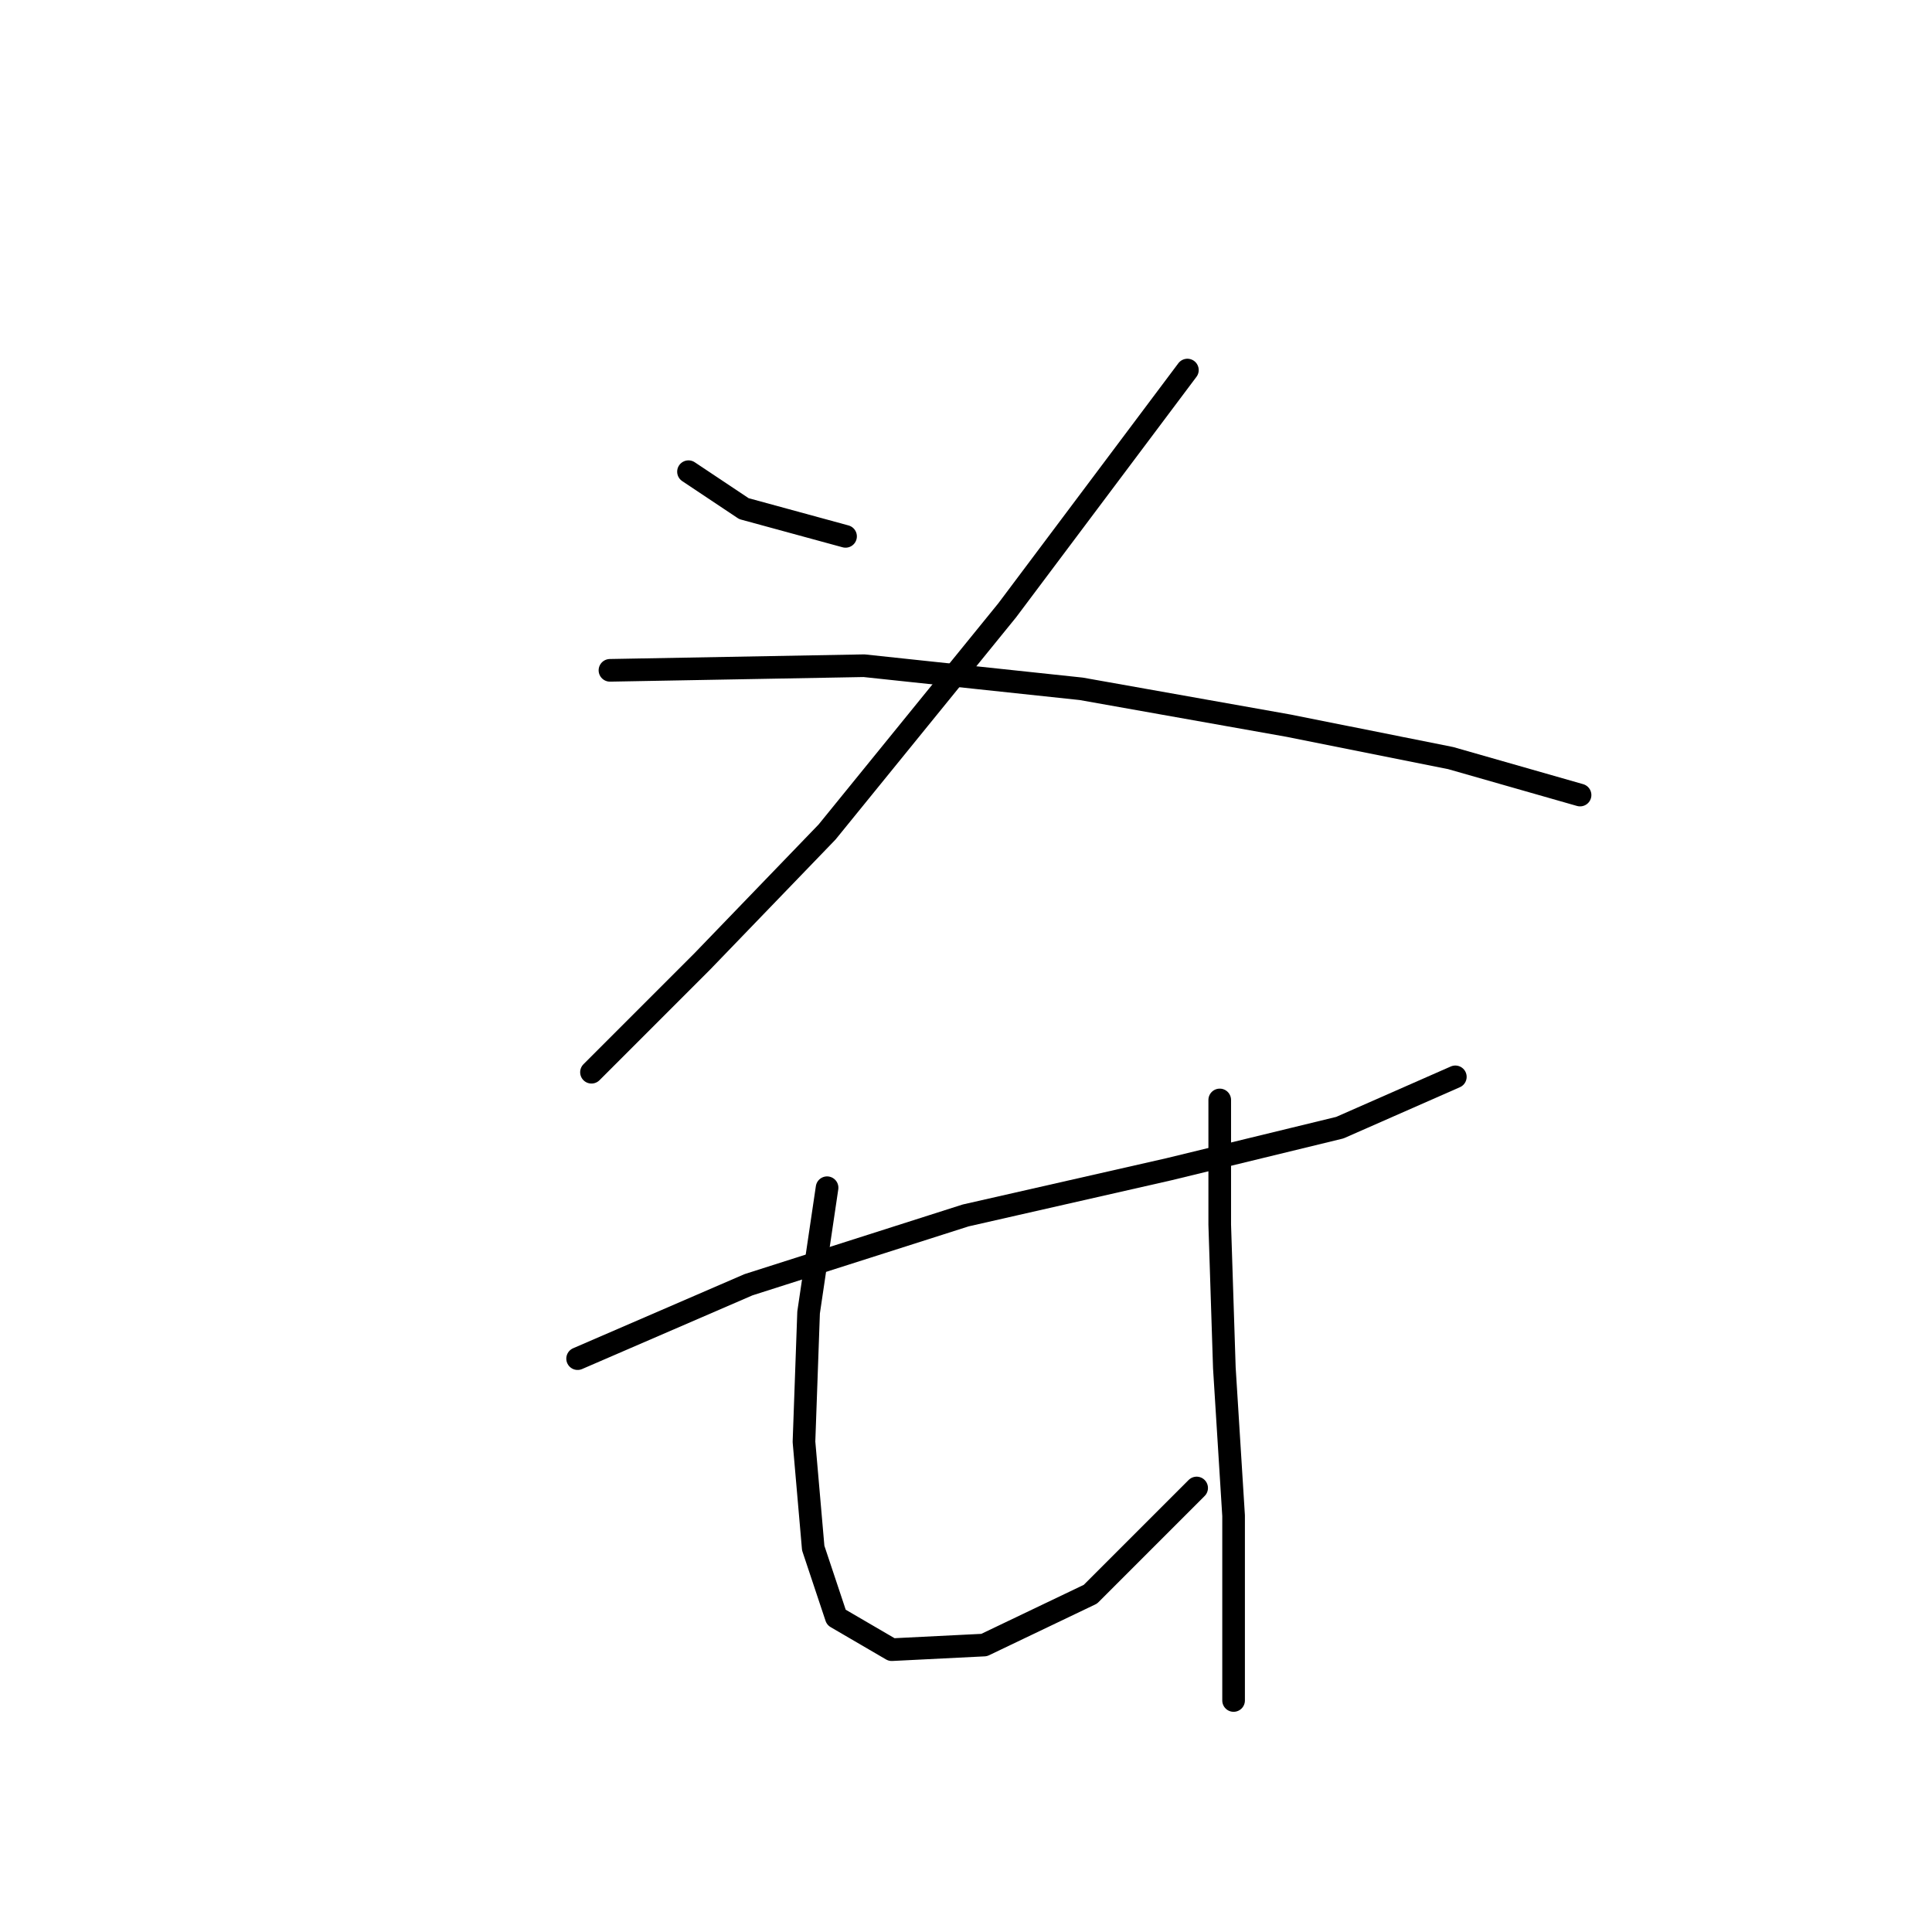<?xml version="1.0" standalone="no"?>
    <svg width="256" height="256" xmlns="http://www.w3.org/2000/svg" version="1.1">
    <polyline stroke="black" stroke-width="3" stroke-linecap="round" fill="transparent" stroke-linejoin="round" points="91.228 62.501 98.573 67.398 112.04 71.071 112.04 71.071 " />
        <polyline stroke="black" stroke-width="3" stroke-linecap="round" fill="transparent" stroke-linejoin="round" points="157.336 49.035 133.464 80.865 109.591 110.246 93.064 127.385 78.374 142.076 78.374 142.076 " />
        <polyline stroke="black" stroke-width="3" stroke-linecap="round" fill="transparent" stroke-linejoin="round" points="80.822 88.822 114.488 88.21 143.258 91.271 170.803 96.168 192.227 100.452 209.366 105.349 209.366 105.349 " />
        <polyline stroke="black" stroke-width="3" stroke-linecap="round" fill="transparent" stroke-linejoin="round" points="76.537 180.027 99.186 170.233 127.955 161.052 154.888 154.93 177.536 149.421 192.839 142.688 192.839 142.688 " />
        <polyline stroke="black" stroke-width="3" stroke-linecap="round" fill="transparent" stroke-linejoin="round" points="109.591 157.379 107.143 173.906 106.531 191.045 107.755 205.124 110.816 214.305 118.161 218.59 130.403 217.978 144.482 211.245 158.561 197.166 158.561 197.166 " />
        <polyline stroke="black" stroke-width="3" stroke-linecap="round" fill="transparent" stroke-linejoin="round" points="161.621 145.749 161.621 162.276 162.233 181.251 163.457 200.839 163.457 225.323 163.457 225.323 " />
        </svg>